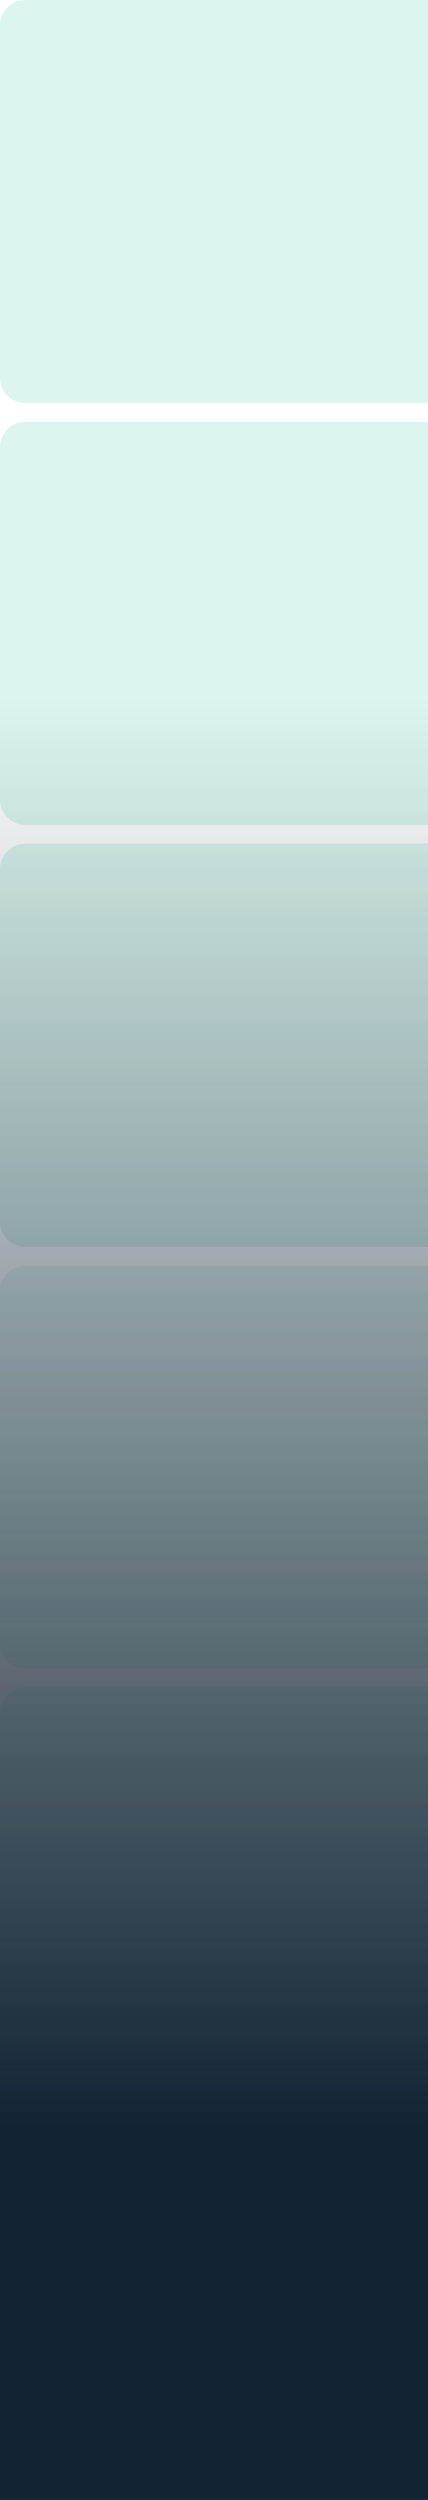 <svg width="68" height="397" viewBox="0 0 68 397" fill="none" xmlns="http://www.w3.org/2000/svg">
<path d="M0 4C0 1.791 1.791 0 4 0H104C106.209 0 108 1.791 108 4V60C108 62.209 106.209 64 104 64H4C1.791 64 0 62.209 0 60V4Z" fill="#33C69F" fill-opacity="0.17"/>
<path d="M0 71C0 68.791 1.791 67 4 67H104C106.209 67 108 68.791 108 71V127C108 129.209 106.209 131 104 131H4C1.791 131 0 129.209 0 127V71Z" fill="#33C69F" fill-opacity="0.17"/>
<path d="M0 138C0 135.791 1.791 134 4 134H104C106.209 134 108 135.791 108 138V194C108 196.209 106.209 198 104 198H4C1.791 198 0 196.209 0 194V138Z" fill="#33C69F" fill-opacity="0.17"/>
<path d="M0 205C0 202.791 1.791 201 4 201H104C106.209 201 108 202.791 108 205V261C108 263.209 106.209 265 104 265H4C1.791 265 0 263.209 0 261V205Z" fill="#33C69F" fill-opacity="0.12"/>
<path d="M0 272C0 269.791 1.791 268 4 268H104C106.209 268 108 269.791 108 272V328C108 330.209 106.209 332 104 332H4C1.791 332 0 330.209 0 328V272Z" fill="#33C69F" fill-opacity="0.12"/>
<rect x="-13" y="111" width="587" height="286" fill="url(#paint0_linear)"/>
<defs>
<linearGradient id="paint0_linear" x1="389.759" y1="337.707" x2="389.759" y2="111" gradientUnits="userSpaceOnUse">
<stop stop-color="#132333"/>
<stop offset="1" stop-color="#132333" stop-opacity="0"/>
</linearGradient>
</defs>
</svg>
